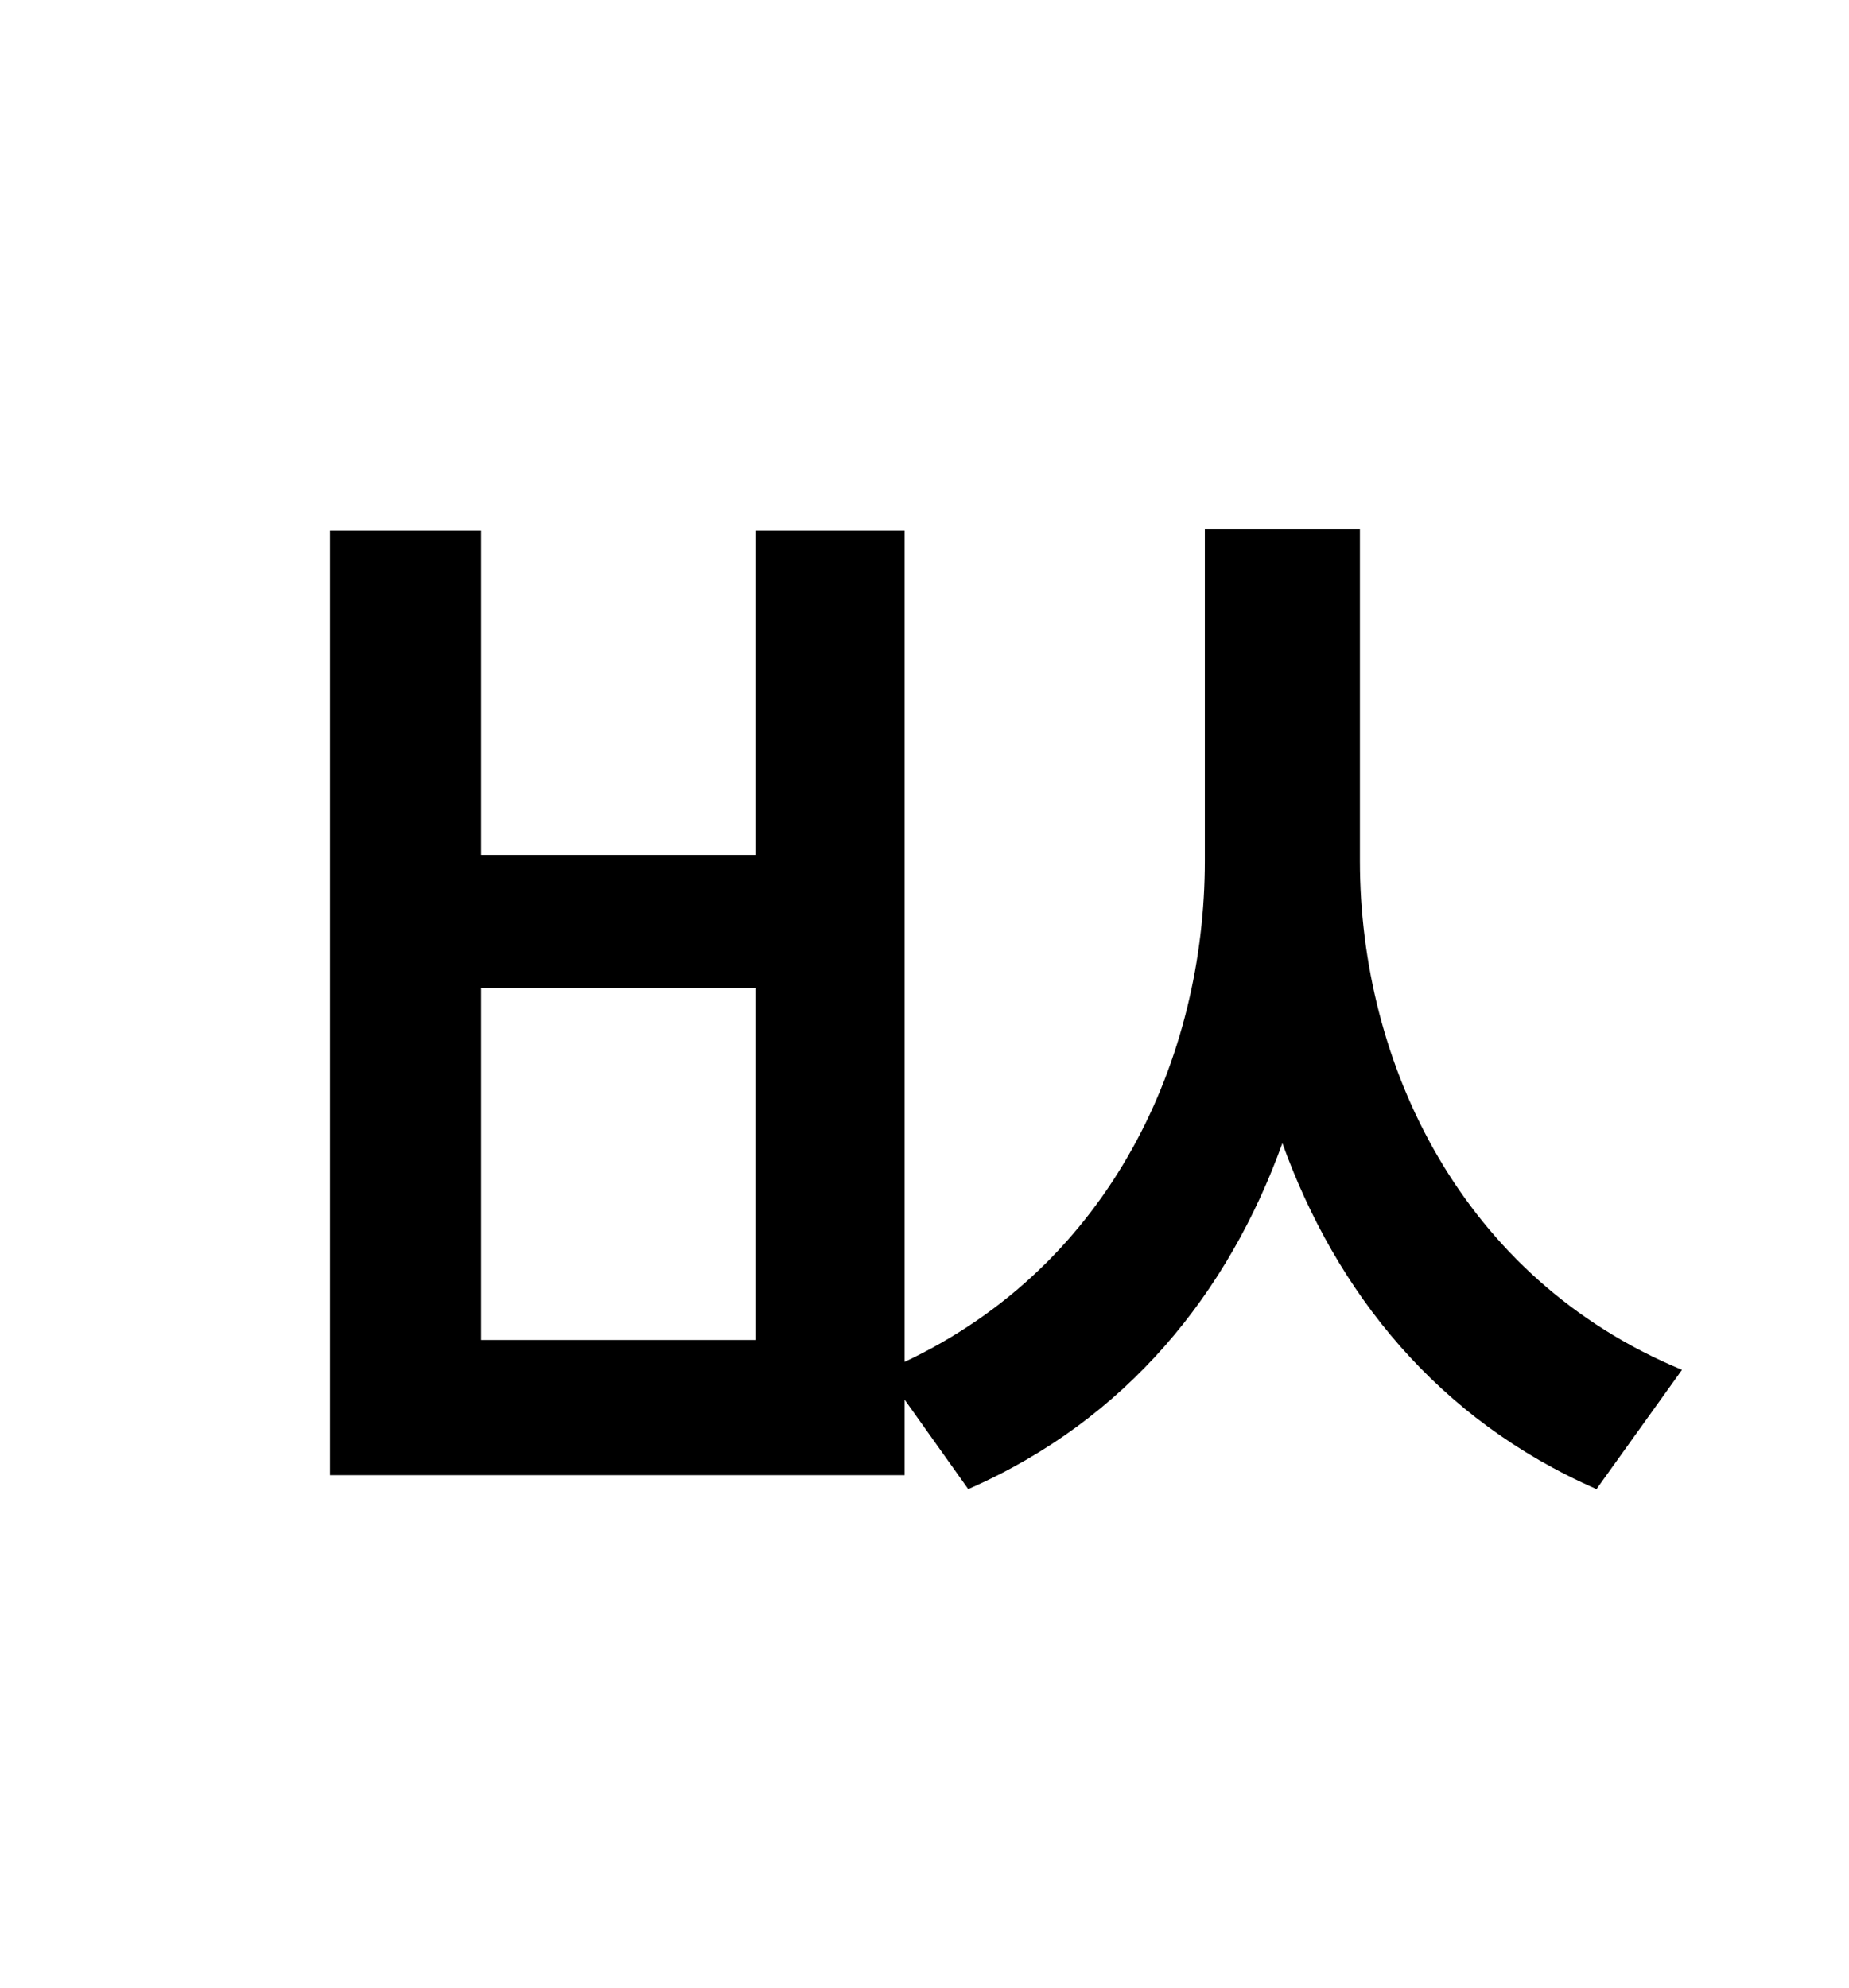 <?xml version="1.0" standalone="no"?>
<!DOCTYPE svg PUBLIC "-//W3C//DTD SVG 1.1//EN" "http://www.w3.org/Graphics/SVG/1.1/DTD/svg11.dtd" >
<svg xmlns="http://www.w3.org/2000/svg" xmlns:xlink="http://www.w3.org/1999/xlink" version="1.1" viewBox="-10 0 930 1000">
   <path fill="currentColor"
d="M370 674v-177h-138v177h138zM674 266v167c0 102 51 210 162 256l-43 60c-80 -35 -131 -99 -158 -174c-27 75 -78 139 -158 174l-32 -45v38h-289v-475h76v163h138v-163h75v418c104 -49 151 -153 151 -252v-167h78z" />
</svg>
